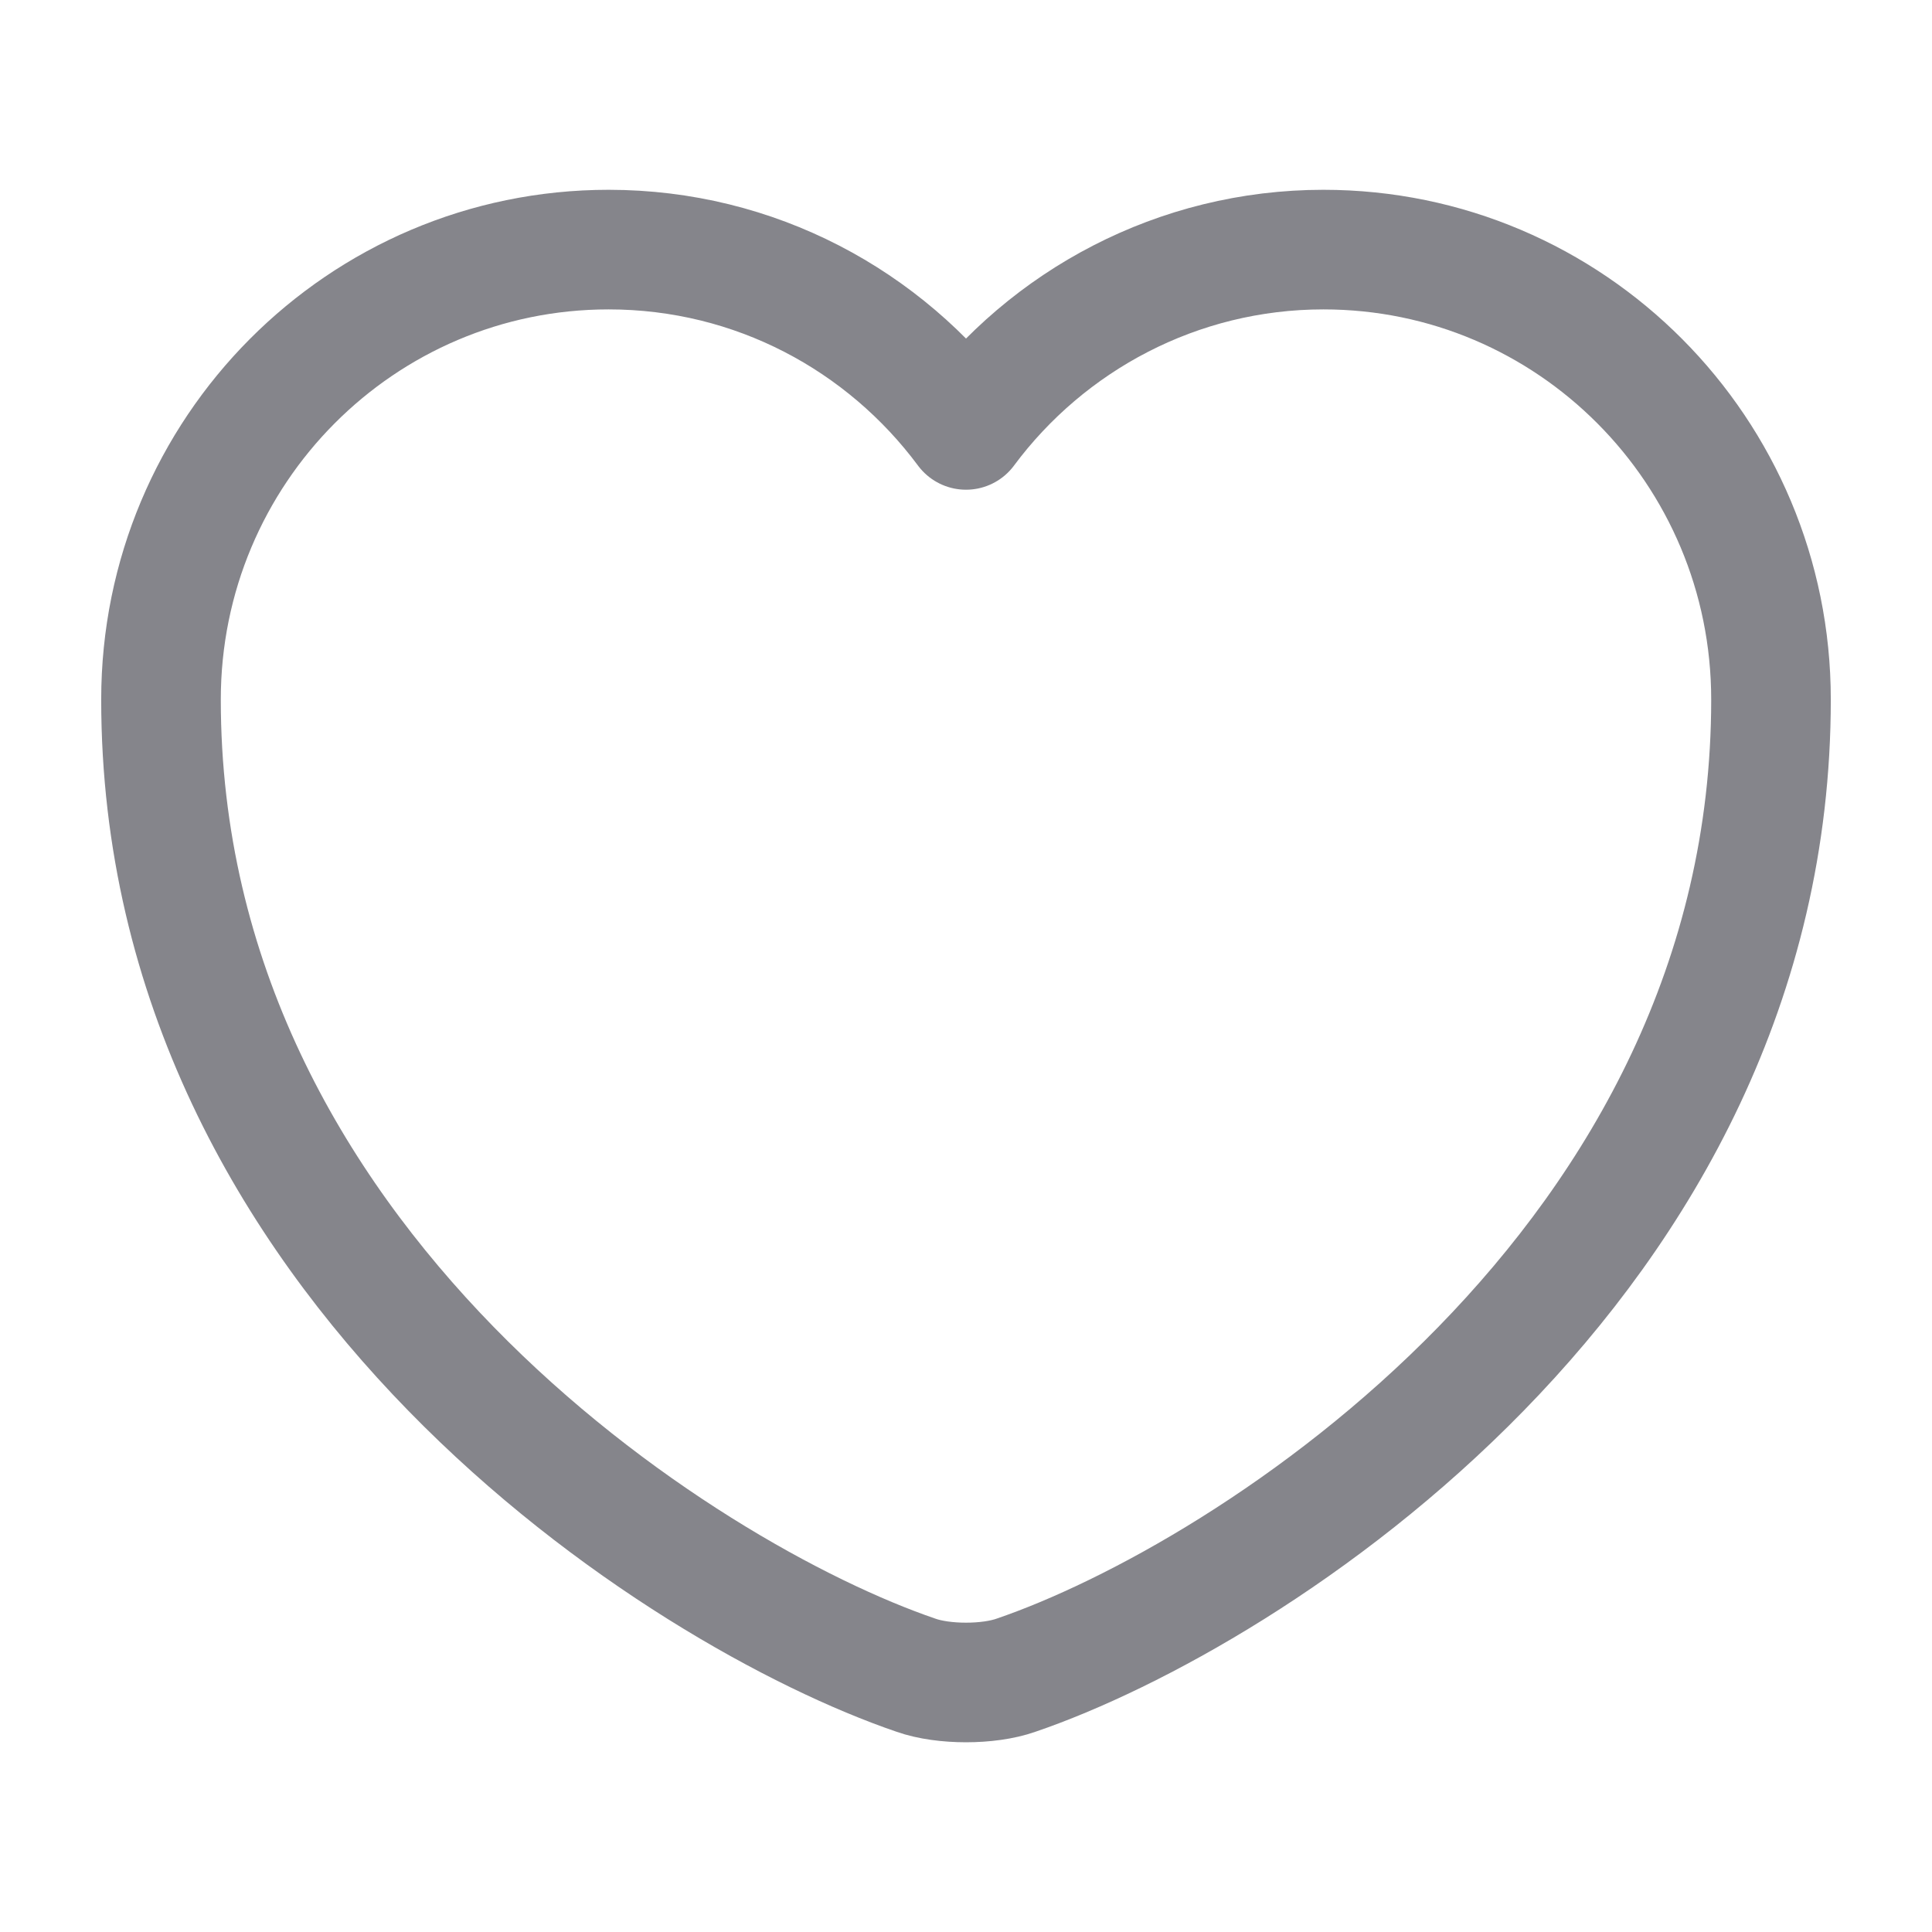 <svg width="21" height="21" viewBox="0 0 21 21" fill="none" stroke="#85858B" xmlns="http://www.w3.org/2000/svg">
<path d="M11.043 18.209C10.745 18.314 10.255 18.314 9.957 18.209C7.42 17.343 1.75 13.729 1.75 7.604C1.75 4.9 3.929 2.713 6.615 2.713C8.207 2.713 9.616 3.483 10.5 4.673C11.384 3.483 12.801 2.713 14.385 2.713C17.071 2.713 19.25 4.9 19.25 7.604C19.25 13.729 13.58 17.343 11.043 18.209Z"  stroke-width="1.3" stroke-linecap="round" stroke-linejoin="round"/>
</svg>
